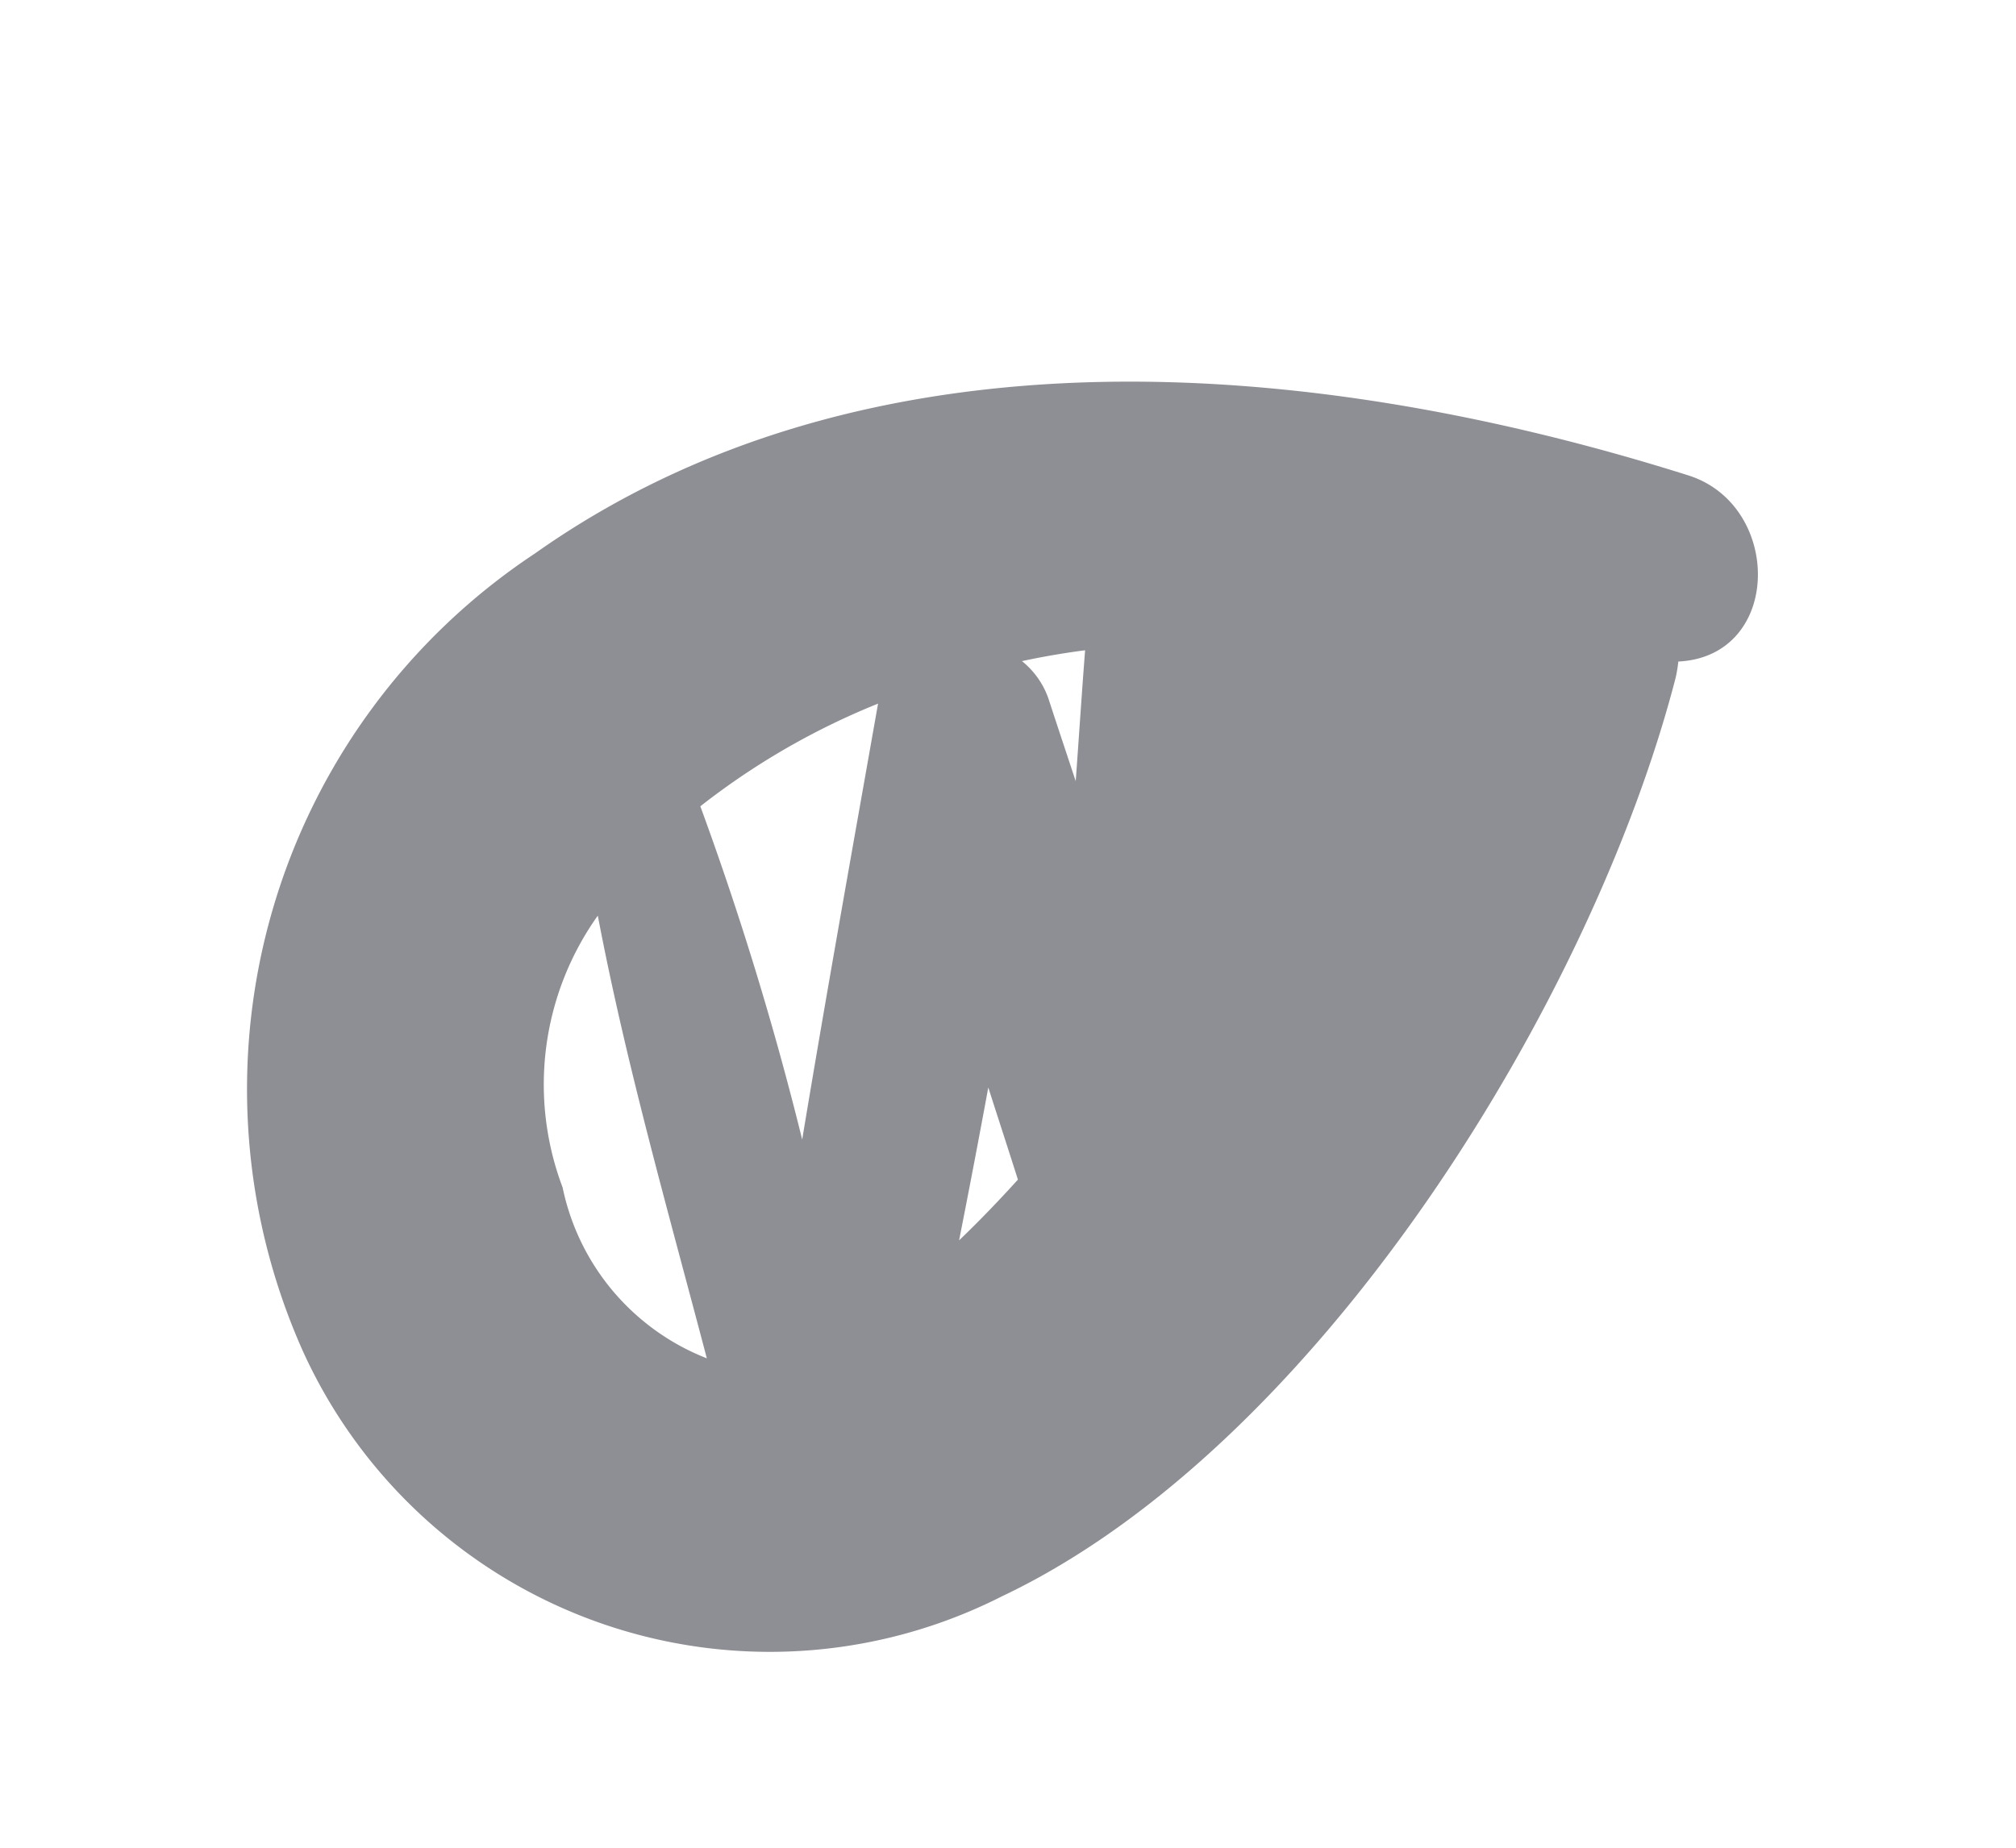 <svg xmlns="http://www.w3.org/2000/svg" width="22.104" height="20.262" viewBox="0 0 22.104 20.262"><path d="M579.9,282.685a1.41,1.41,0,0,0-.141-.125c.558-1-.846-1.88-1.673-1.175-3.241,2.766-6.232,6.7-5.976,11.179a7.044,7.044,0,0,0,6.083,6.794,5.623,5.623,0,0,0,6.328-5.075C584.965,290.473,582.426,285.35,579.9,282.685Zm-4.4,7.56v0c1.2,1.081,2.4,2.169,3.613,3.239a34.986,34.986,0,0,0-3.691-.99A8,8,0,0,1,575.5,290.245Zm.71-2.233c.385.284.774.564,1.16.846-.31-.076-.62-.15-.929-.227a.911.911,0,0,0-.5.029Q576.06,288.331,576.206,288.012Zm3.5,3.439c.343.087.686.172,1.029.26.087.307.162.606.223.9Q580.34,292.027,579.71,291.451Zm-1.538,4.54a3.191,3.191,0,0,1-2.329-1.908c1.545.6,3.161,1.065,4.75,1.559A2.572,2.572,0,0,1,578.172,295.992Z" transform="matrix(0.53, 0.848, -0.848, 0.53, -49.26, -634.138)" fill="#8e8f94"/></svg>